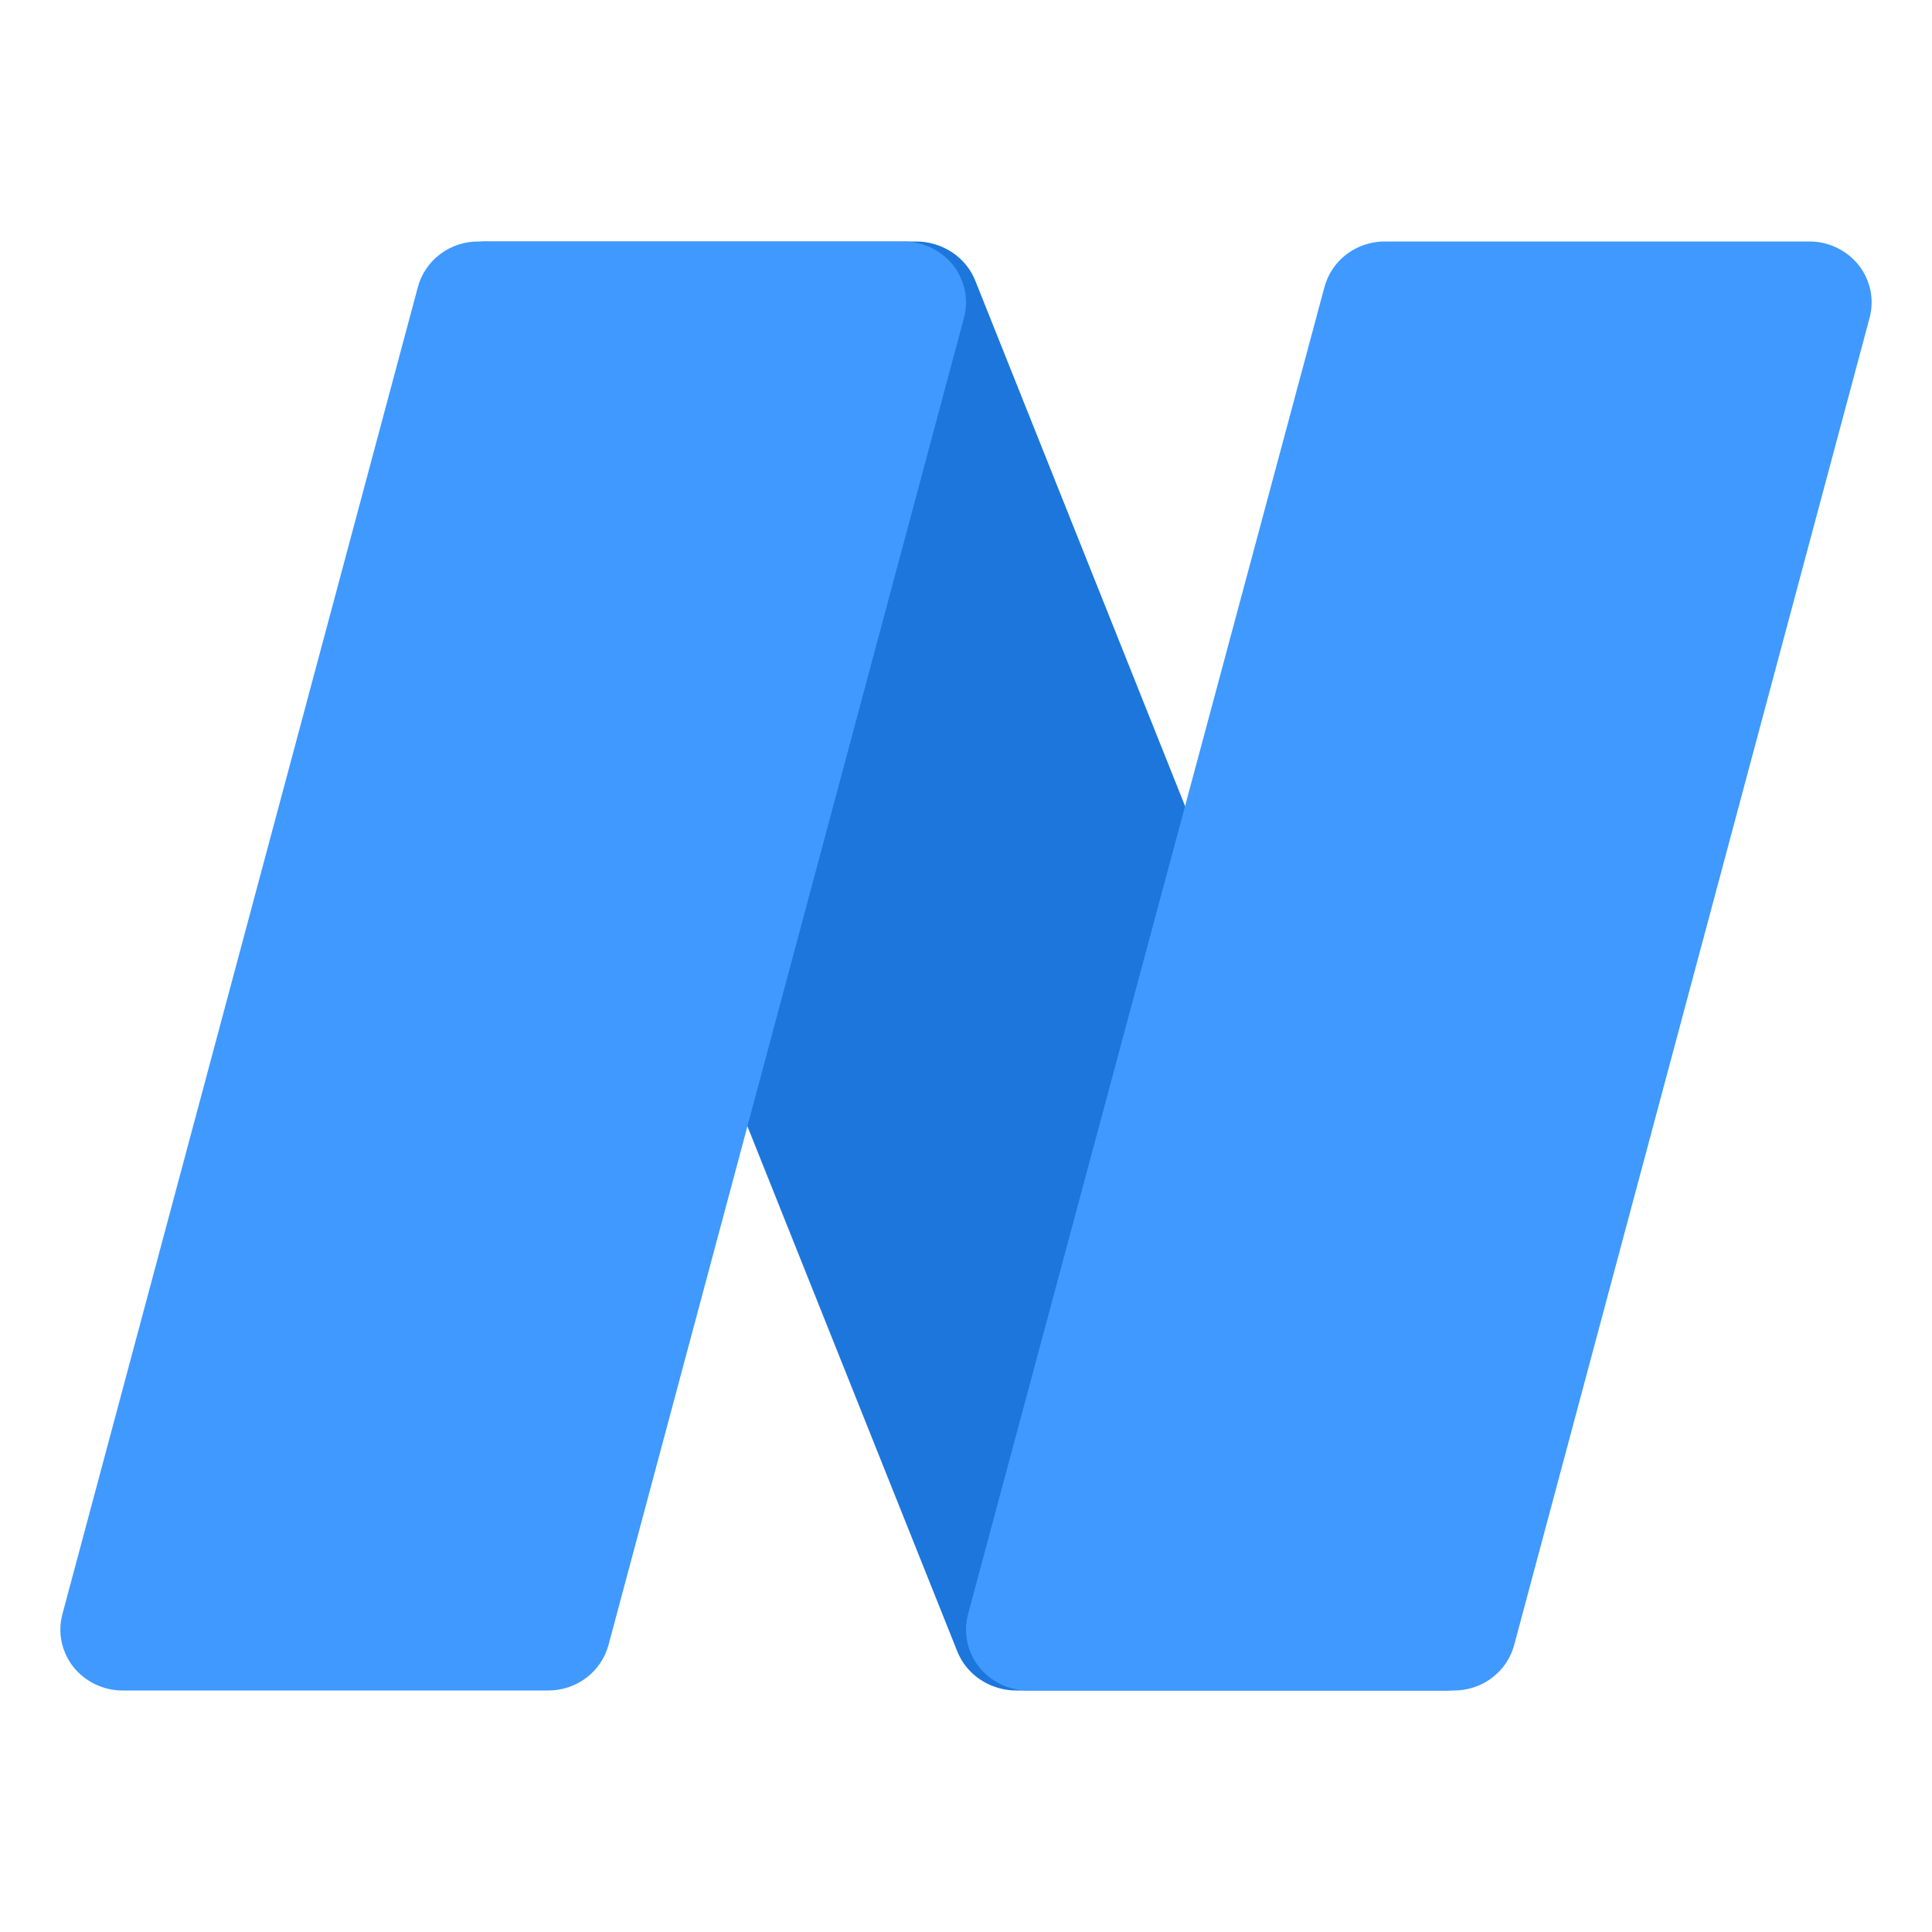 <svg width="32" height="32" viewBox="0 0 32 32" fill="none" xmlns="http://www.w3.org/2000/svg">
<path d="M16.155 4.652C16.079 4.459 15.943 4.293 15.766 4.177C15.589 4.06 15.379 3.998 15.164 4H8.066C7.893 3.998 7.722 4.036 7.568 4.112C7.415 4.188 7.283 4.3 7.185 4.436C7.087 4.573 7.026 4.731 7.007 4.895C6.987 5.06 7.011 5.227 7.075 5.381L15.854 27.348C15.93 27.541 16.065 27.707 16.242 27.823C16.42 27.94 16.63 28.002 16.845 28H23.936C24.108 28.002 24.278 27.963 24.432 27.888C24.585 27.812 24.716 27.701 24.814 27.565C24.912 27.428 24.974 27.271 24.993 27.107C25.013 26.943 24.99 26.776 24.927 26.622L16.155 4.652Z" fill="#1C76DC"/>
<path d="M6.92 4.759C6.977 4.541 7.107 4.348 7.289 4.21C7.472 4.072 7.696 3.998 7.926 4H14.956C15.116 3.998 15.274 4.032 15.418 4.101C15.562 4.169 15.688 4.269 15.786 4.392C15.883 4.516 15.95 4.661 15.981 4.814C16.012 4.968 16.005 5.126 15.963 5.277L10.08 27.241C10.023 27.459 9.893 27.652 9.711 27.79C9.528 27.928 9.304 28.002 9.074 28H2.044C1.884 28.002 1.726 27.968 1.582 27.899C1.438 27.831 1.312 27.731 1.214 27.608C1.117 27.484 1.05 27.339 1.019 27.186C0.988 27.032 0.995 26.874 1.037 26.723L6.92 4.759Z" fill="#3F99FF"/>
<path d="M21.936 4.759C21.993 4.541 22.123 4.348 22.305 4.21C22.488 4.072 22.712 3.998 22.942 4H29.957C30.116 3.998 30.275 4.032 30.419 4.101C30.562 4.169 30.688 4.269 30.786 4.392C30.883 4.516 30.95 4.661 30.981 4.814C31.012 4.968 31.005 5.126 30.963 5.277L25.081 27.241C25.024 27.459 24.894 27.652 24.712 27.79C24.53 27.928 24.305 28.002 24.075 28H17.043C16.884 28.002 16.725 27.968 16.581 27.899C16.438 27.831 16.312 27.731 16.214 27.608C16.117 27.484 16.05 27.339 16.019 27.186C15.989 27.032 15.995 26.874 16.037 26.723L21.936 4.759Z" fill="#3F99FF"/>
</svg>
